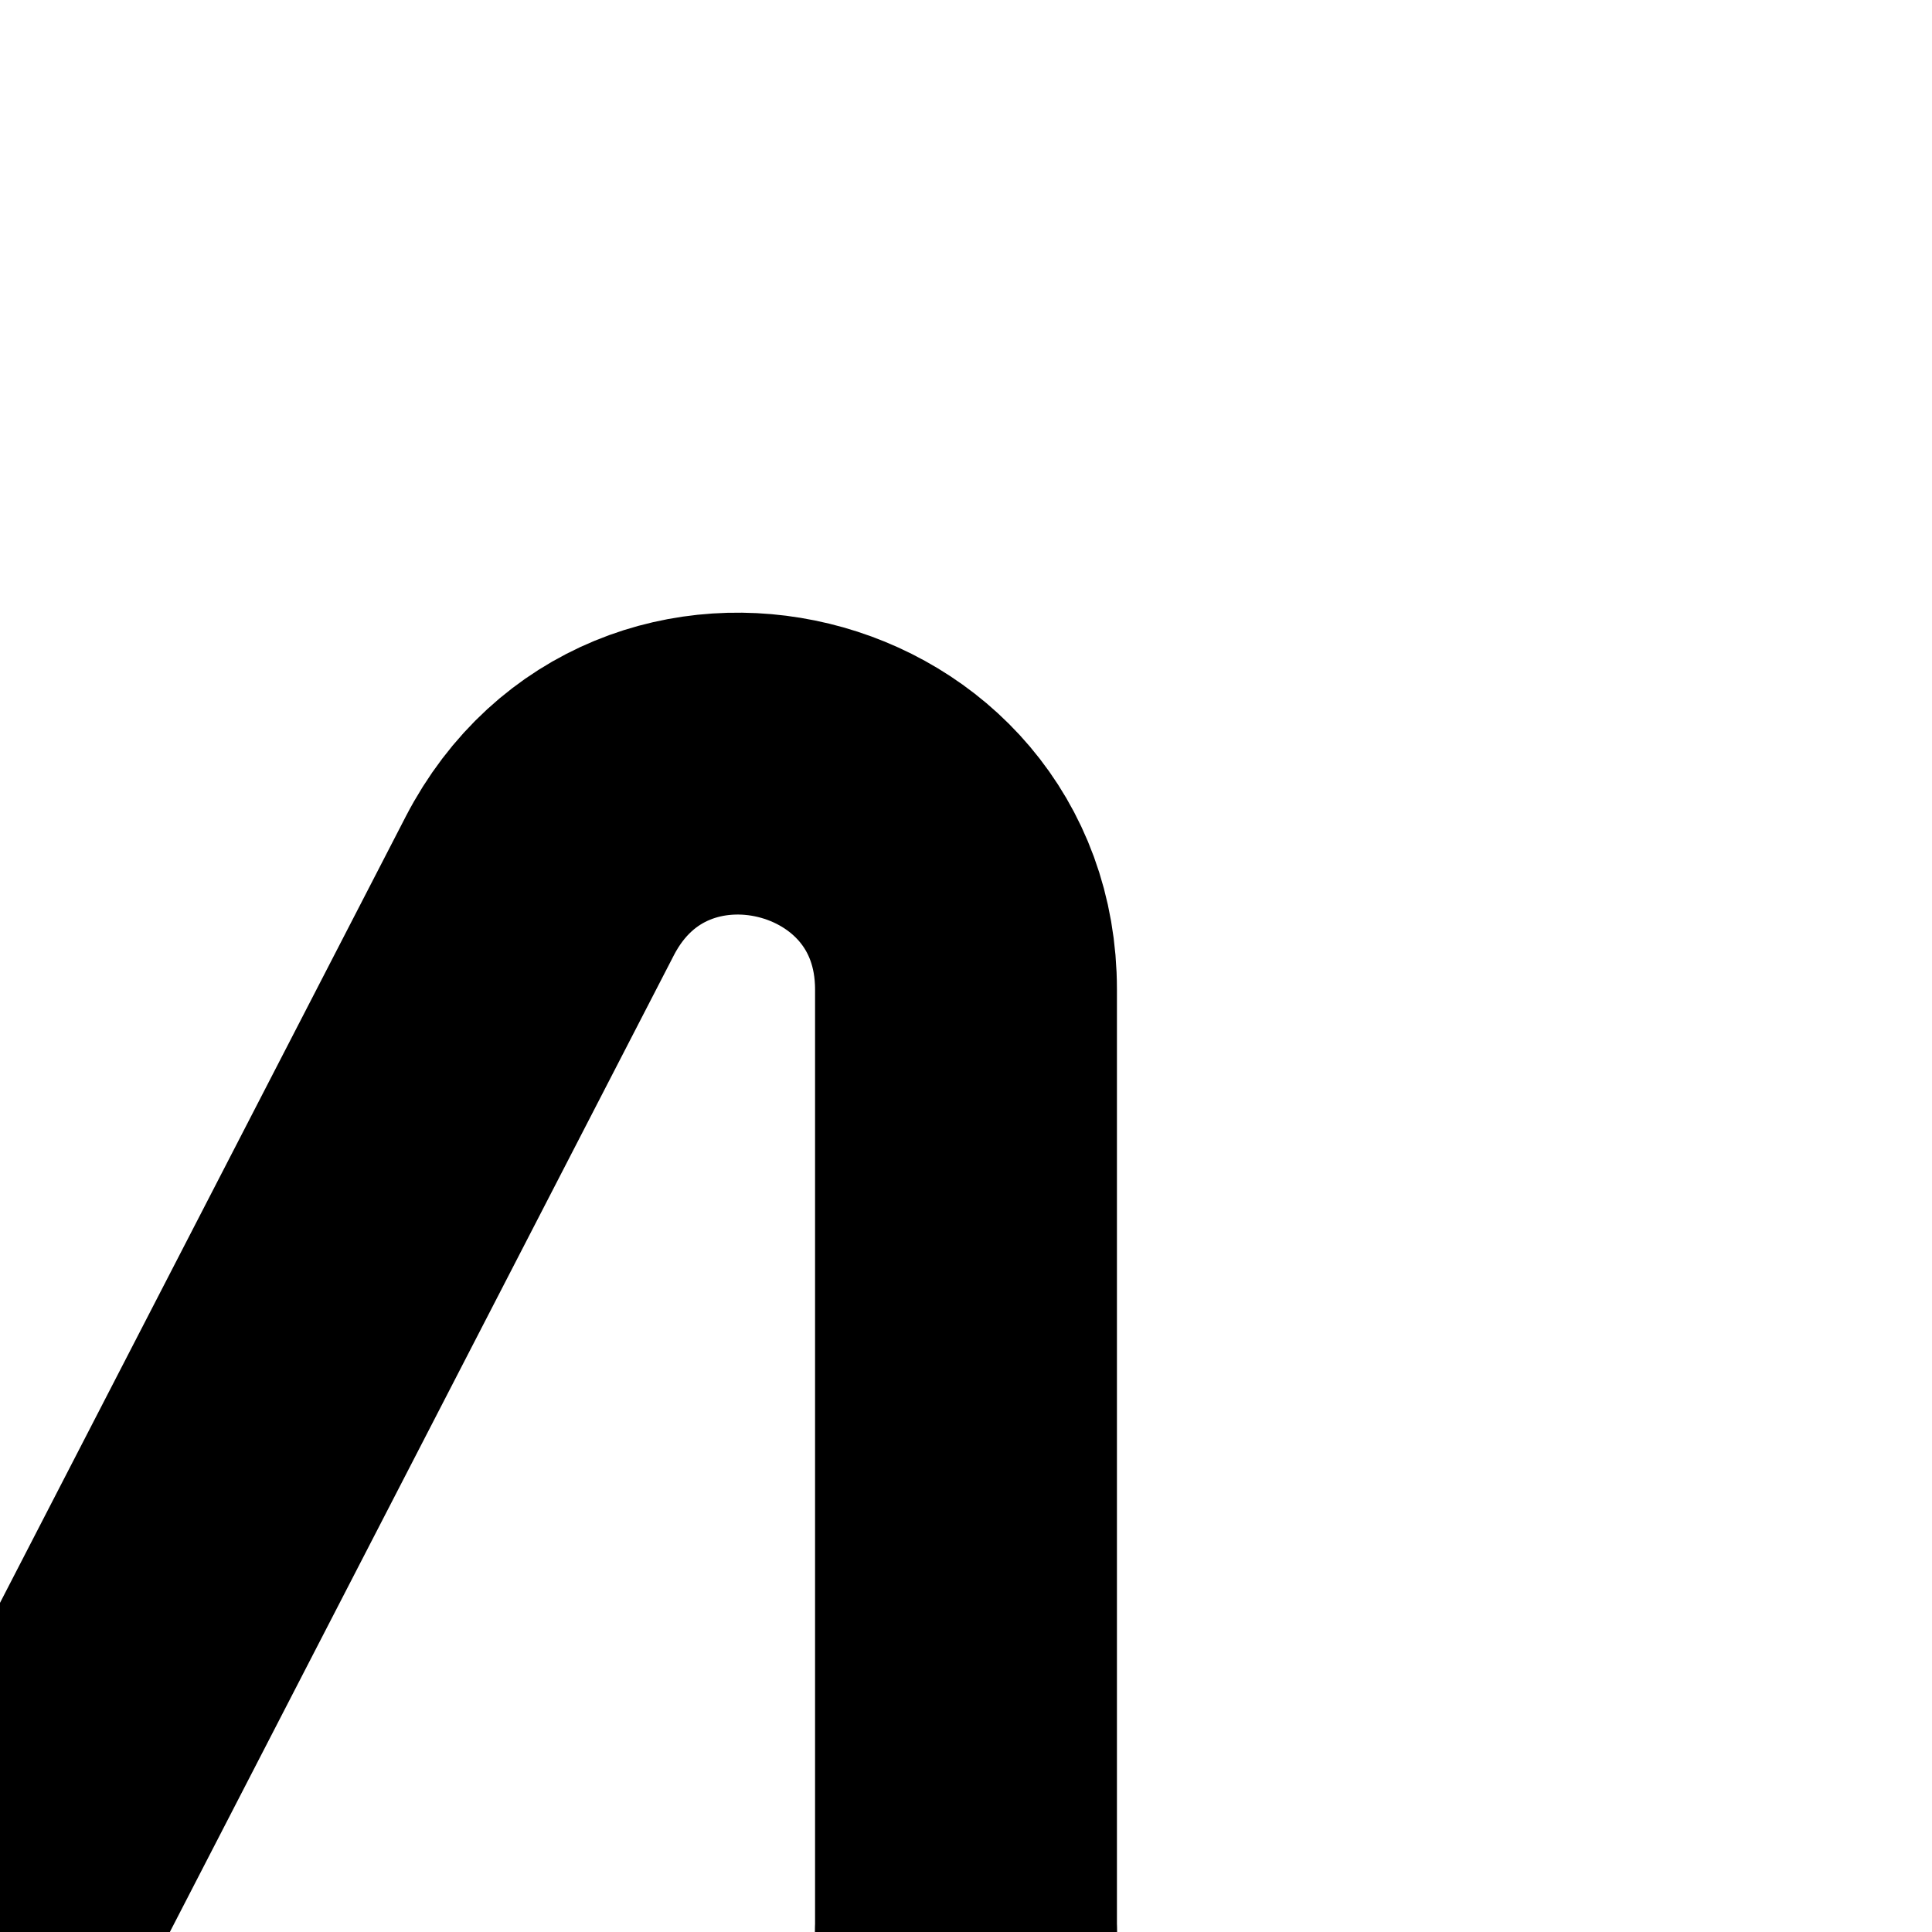 <?xml version="1.0" encoding="UTF-8"?><svg id="Layer_1" xmlns="http://www.w3.org/2000/svg" viewBox="0 0 64 64"><defs><style>.cls-1{fill:none;stroke:#000;stroke-linecap:round;stroke-miterlimit:10;stroke-width:10px;}</style></defs><path class="cls-1" d="M32,64v31.22c0,7.83-10.52,10.39-14.12,3.43L0,64"/><path class="cls-1" d="M32,64v-31.22c0-7.83-10.52-10.39-14.12-3.43L0,64"/><path class="cls-1" d="M-32,64v31.22c0,7.83,10.52,10.39,14.12,3.43L0,64"/><path class="cls-1" d="M-32,64v-31.22c0-7.83,10.52-10.39,14.12-3.43L0,64"/></svg>